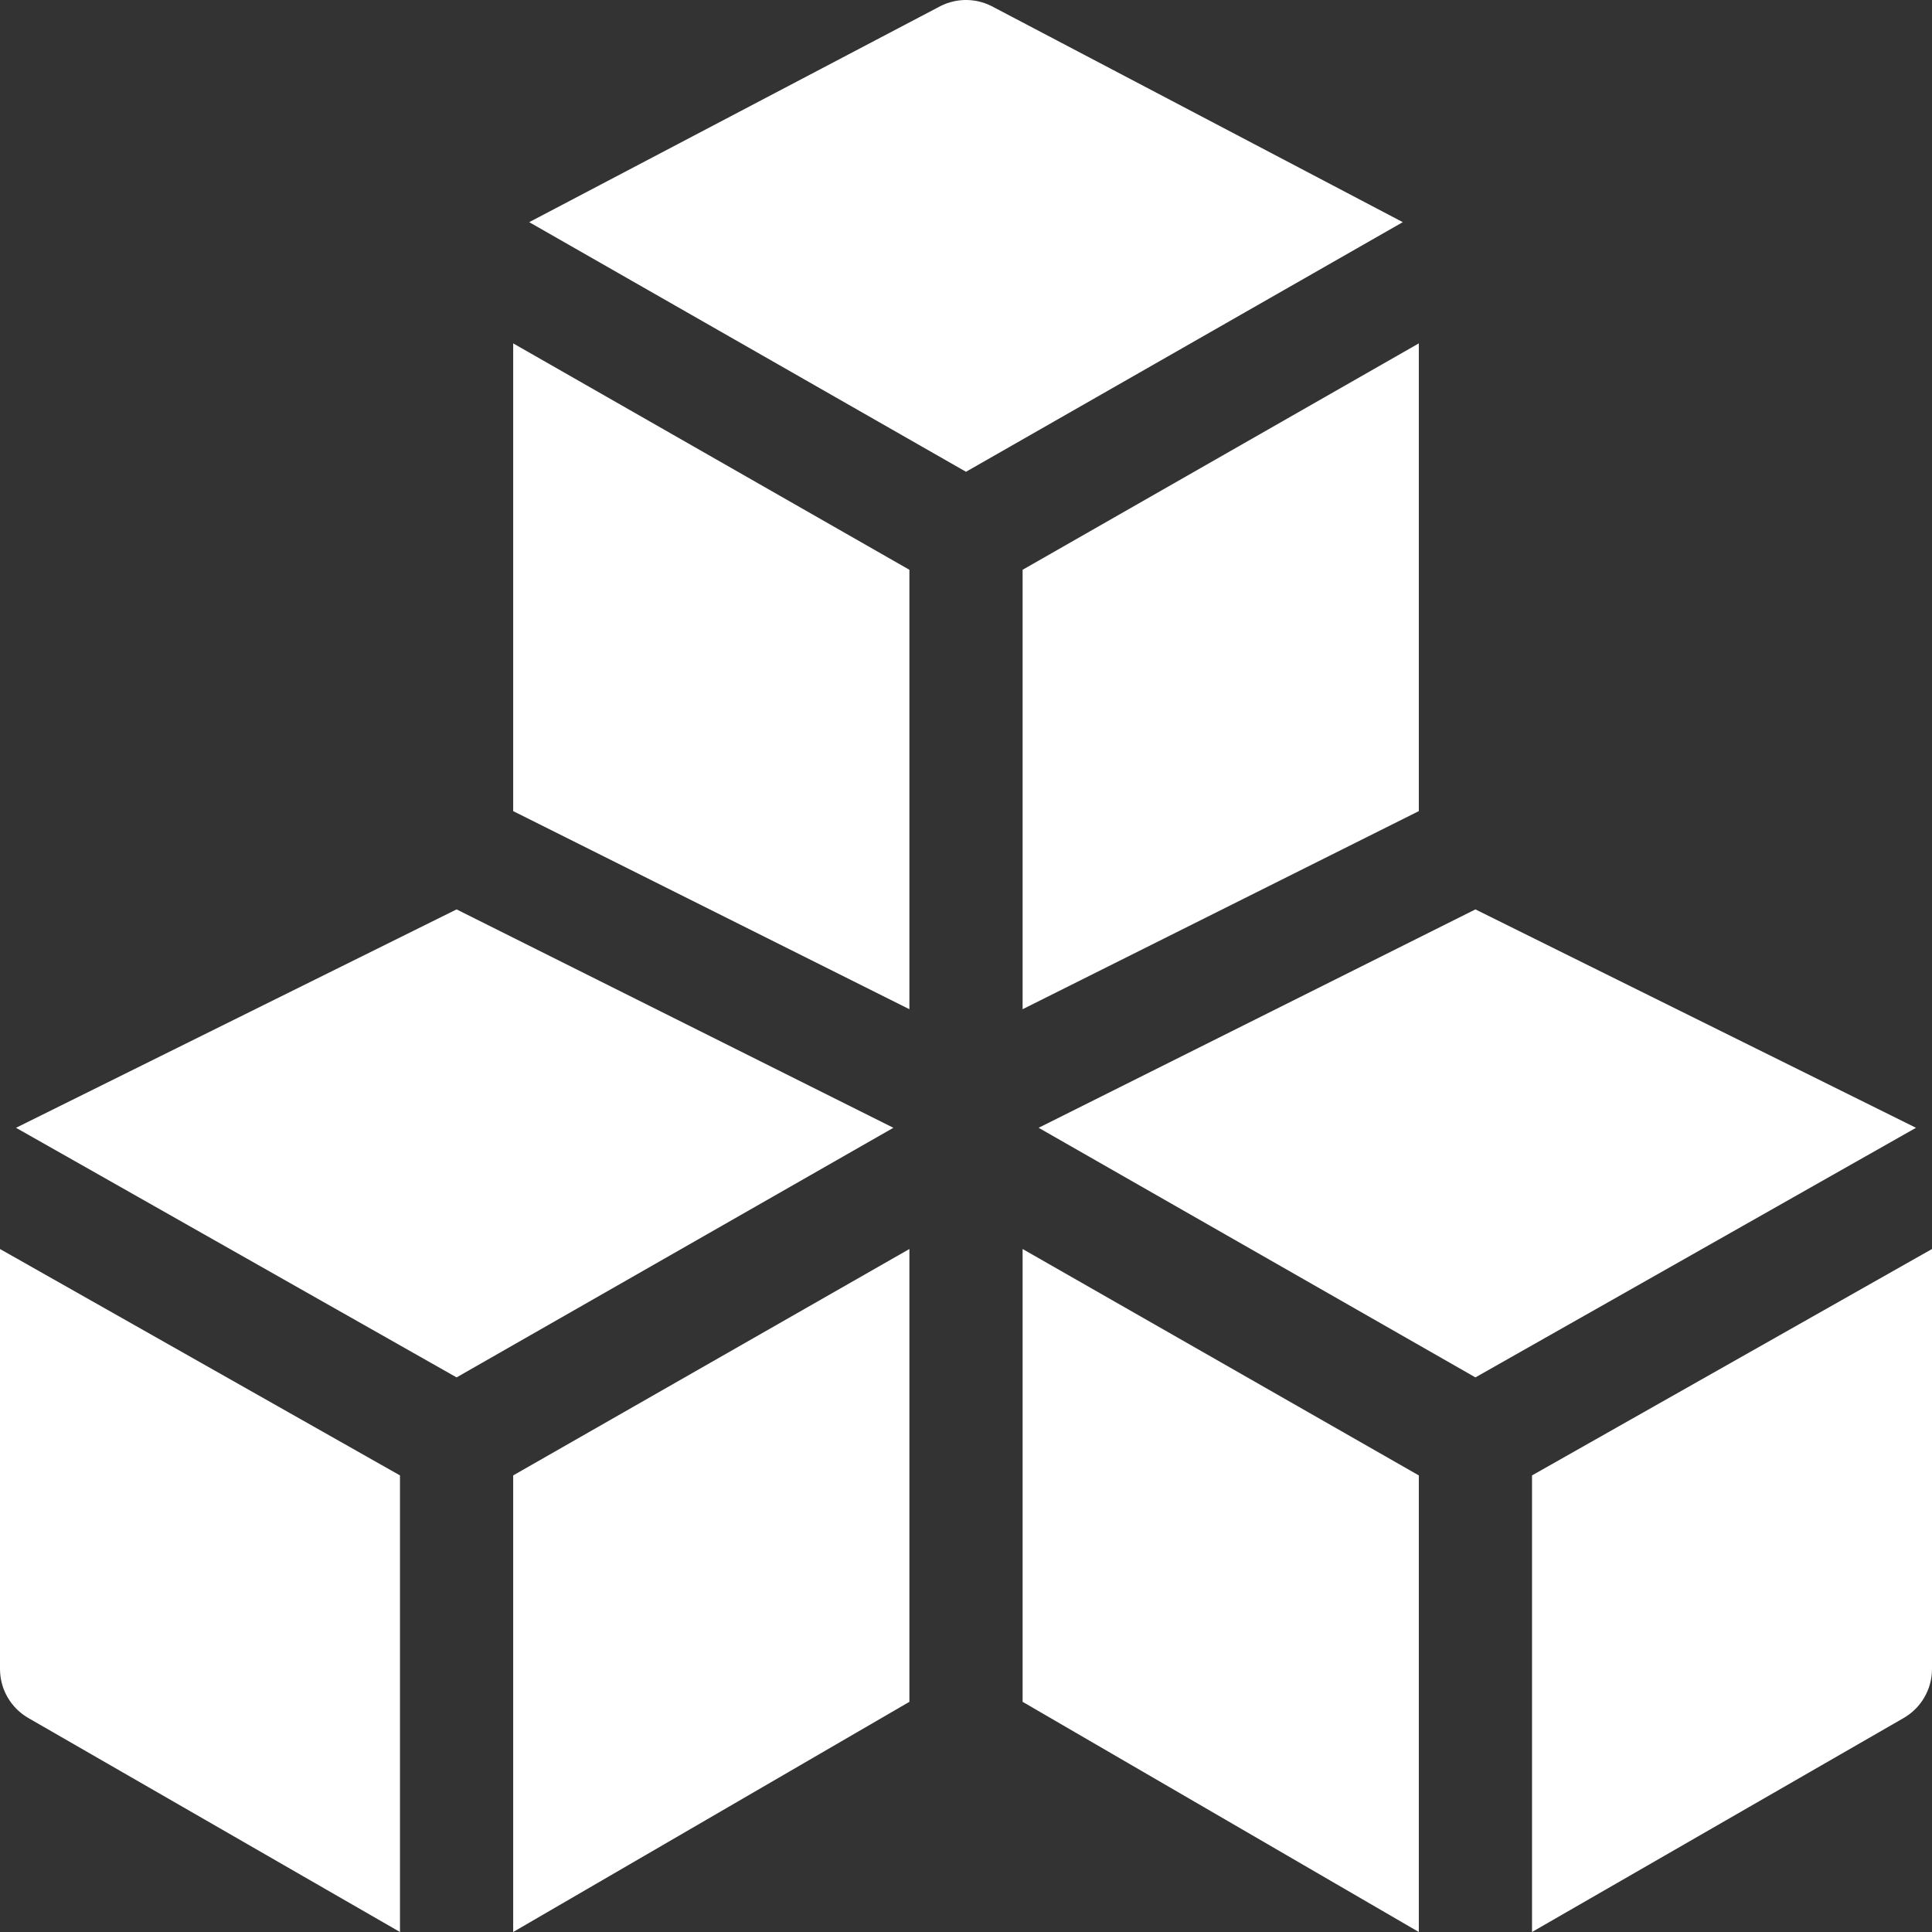 <!-- icon666.com - MILLIONS OF FREE VECTOR ICONS --><svg version="1.1" id="Capa_1" xmlns="http://www.w3.org/2000/svg" xmlns:xlink="http://www.w3.org/1999/xlink" x="0px" y="0px" viewBox="0 0 512 512" style="enable-background:new 0 0 512 512;" xml:space="preserve"><rect x="0" y="0" width="512" height="512" fill="#333333" stroke="none"/><g><g><path d="M0,331v111.295c0,5.383,2.884,10.353,7.559,13.024L106,512V391L0,331z" fill="#000000" style="fill: rgb(255, 255, 255);"></path></g></g><g><g><polygon points="136,391 136,512 241,451 241,331 " fill="#000000" style="fill: rgb(255, 255, 255);"></polygon></g></g><g><g><polygon points="271,331 271,451 376,512 376,391 " fill="#000000" style="fill: rgb(255, 255, 255);"></polygon></g></g><g><g><path d="M406,391v121l98.441-56.681c4.675-2.672,7.559-7.641,7.559-13.024V331L406,391z" fill="#000000" style="fill: rgb(255, 255, 255);"></path></g></g><g><g><polygon points="391,241 275.246,298.876 391,365.026 507.754,298.876 " fill="#000000" style="fill: rgb(255, 255, 255);"></polygon></g></g><g><g><path d="M262.709,1.583c-4.224-2.111-9.194-2.111-13.418,0L140.246,58.876L256,125.026l115.754-66.151L262.709,1.583z" fill="#000000" style="fill: rgb(255, 255, 255);"></path></g></g><g><g><polygon points="136,91 136,214.955 241,267.455 241,151 " fill="#000000" style="fill: rgb(255, 255, 255);"></polygon></g></g><g><g><polygon points="121,241 4.246,298.876 121,365.026 236.754,298.876 " fill="#000000" style="fill: rgb(255, 255, 255);"></polygon></g></g><g><g><polygon points="271,151 271,267.455 376,214.955 376,91 " fill="#000000" style="fill: rgb(255, 255, 255);"></polygon></g></g></svg>